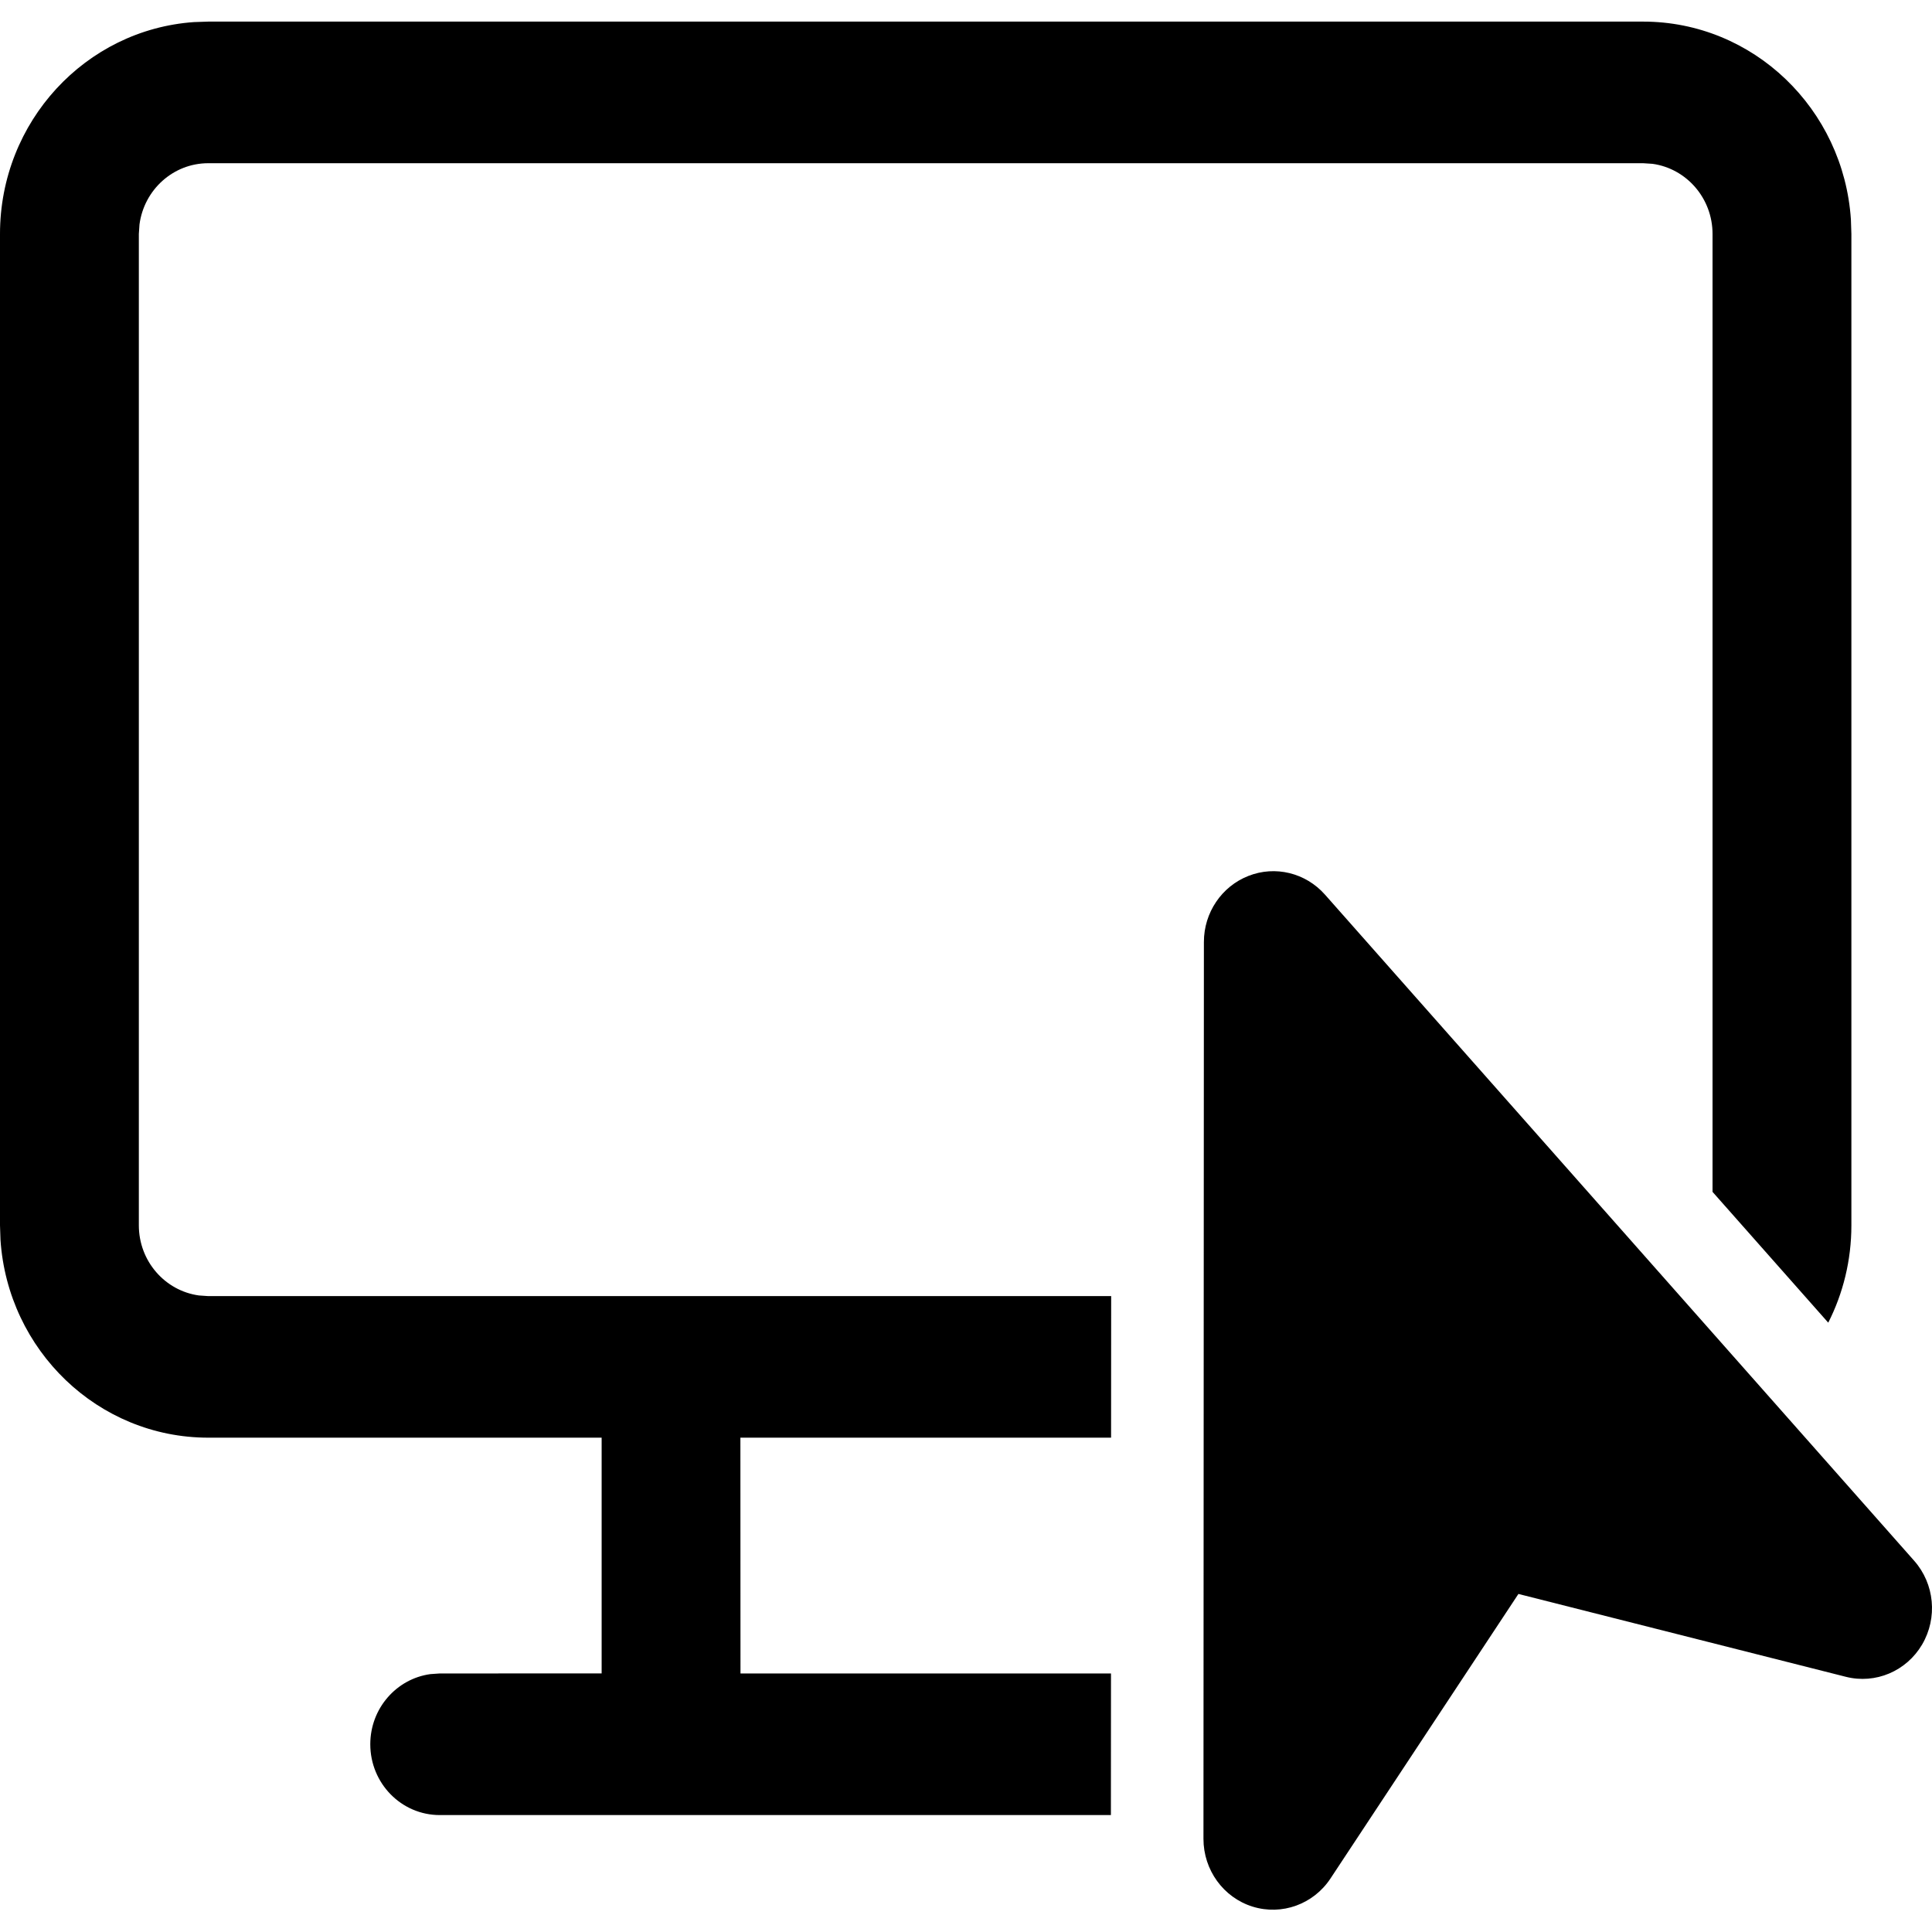 <svg width="44" height="44" viewBox="0 0 44 44" fill="none" xmlns="http://www.w3.org/2000/svg">
<path d="M10.015 41.337C9.141 41.337 8.433 40.615 8.433 39.724C8.433 38.908 9.028 38.234 9.8 38.127L10.015 38.112L13.702 38.111V32.742L4.744 32.742C2.233 32.742 0.178 30.753 0.011 28.236L0 27.905V5.329C0 2.769 1.951 0.674 4.419 0.503L4.744 0.492H37.42C39.931 0.492 41.986 2.481 42.153 4.998L42.164 5.329V27.905C42.164 28.705 41.974 29.459 41.637 30.123L39.002 27.144V5.329C39.002 4.513 38.407 3.838 37.635 3.731L37.42 3.717H4.744C3.943 3.717 3.282 4.323 3.177 5.11L3.162 5.329V27.905C3.162 28.722 3.757 29.396 4.529 29.503L4.744 29.518H25.306L25.304 32.742H16.862L16.864 38.112H25.302L25.3 41.337H10.015ZM28.433 19.948C29.043 19.708 29.735 19.878 30.174 20.373L43.593 35.544C44.059 36.07 44.132 36.845 43.775 37.453C43.417 38.061 42.712 38.359 42.038 38.188L34.581 36.301L30.301 42.781C29.913 43.369 29.192 43.629 28.527 43.422C27.862 43.215 27.408 42.588 27.408 41.879L27.418 21.452C27.418 20.785 27.822 20.187 28.433 19.948Z" fill="black"/>
</svg>

